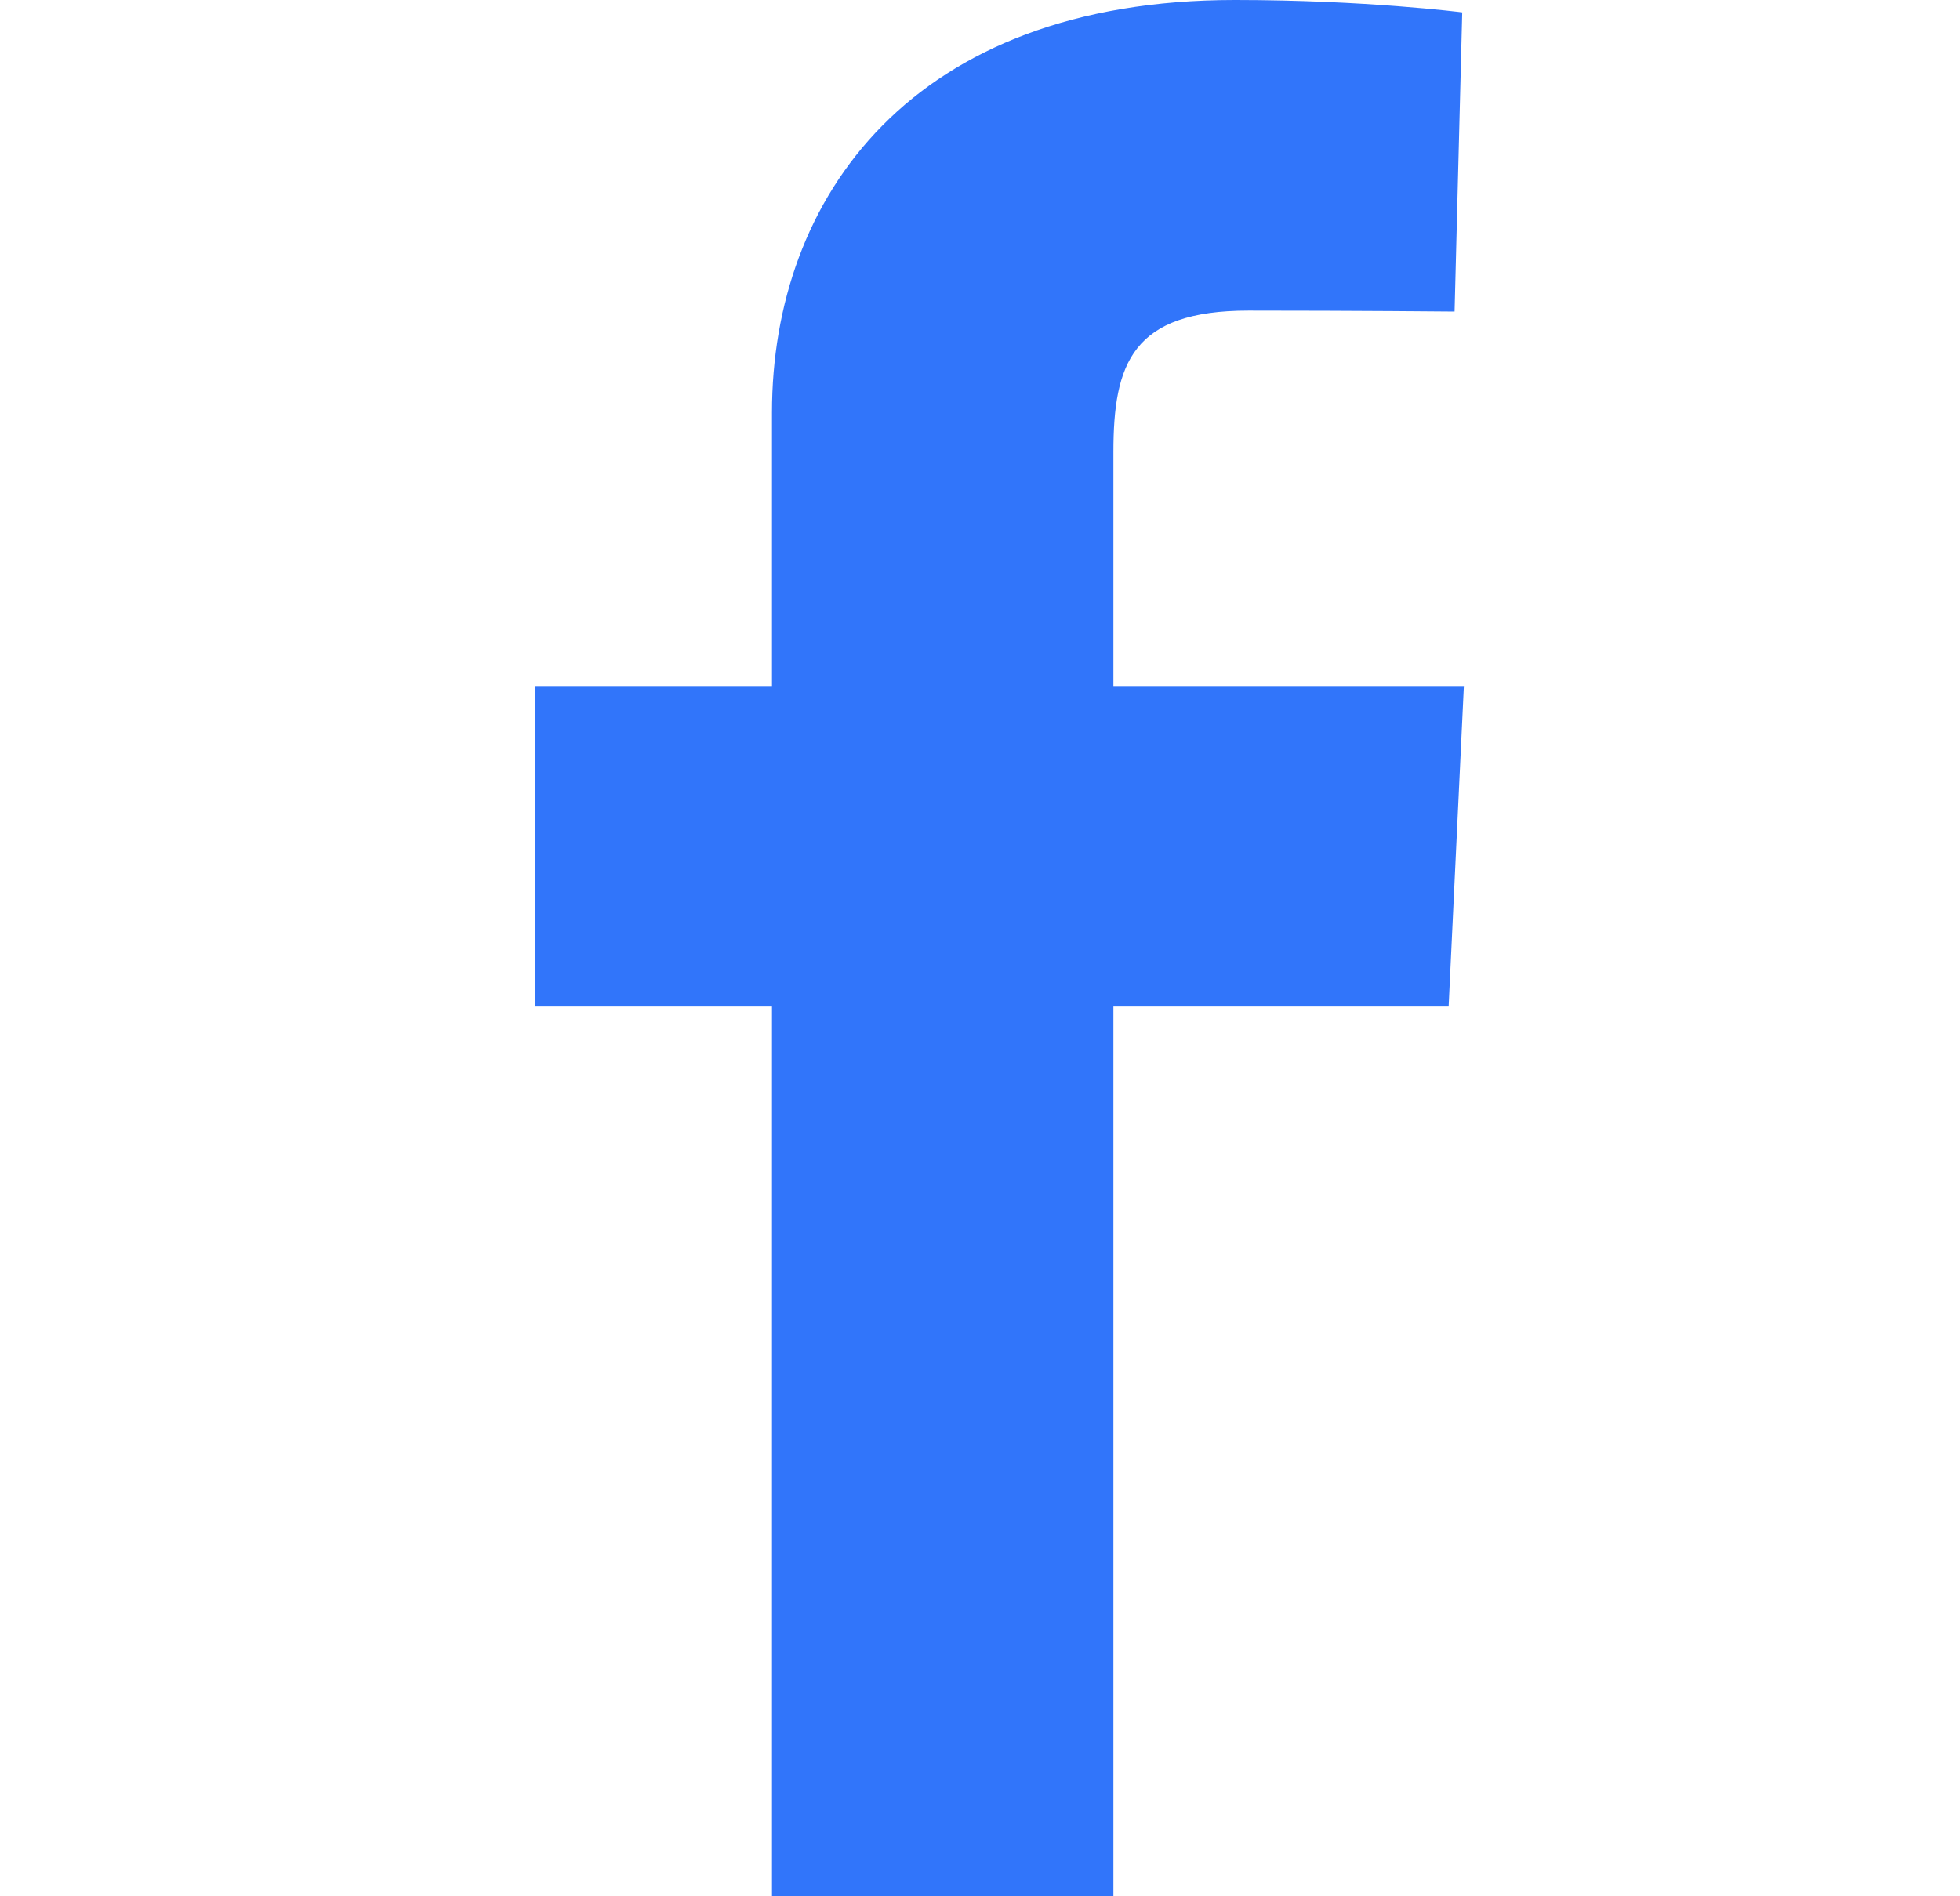 <svg width="31" height="30" viewBox="0 0 31 30" fill="none" xmlns="http://www.w3.org/2000/svg">
<g clip-path="url(#clip0_1529_1310)">
<path d="M12.21 30V15.923H8.459V10.854H12.21V6.526C12.21 3.124 14.425 -0 19.531 -0C21.598 -0 23.127 0.196 23.127 0.196L23.006 4.929C23.006 4.929 21.447 4.914 19.746 4.914C17.905 4.914 17.61 5.756 17.61 7.154V10.854H23.153L22.912 15.923H17.61V30H12.21Z" fill="#3175FA"/>
</g>
<defs>
<clipPath id="clip0_1529_1310">
<rect width="30" height="30" fill="white" transform="translate(0.5)"/>
</clipPath>
</defs>
</svg>
